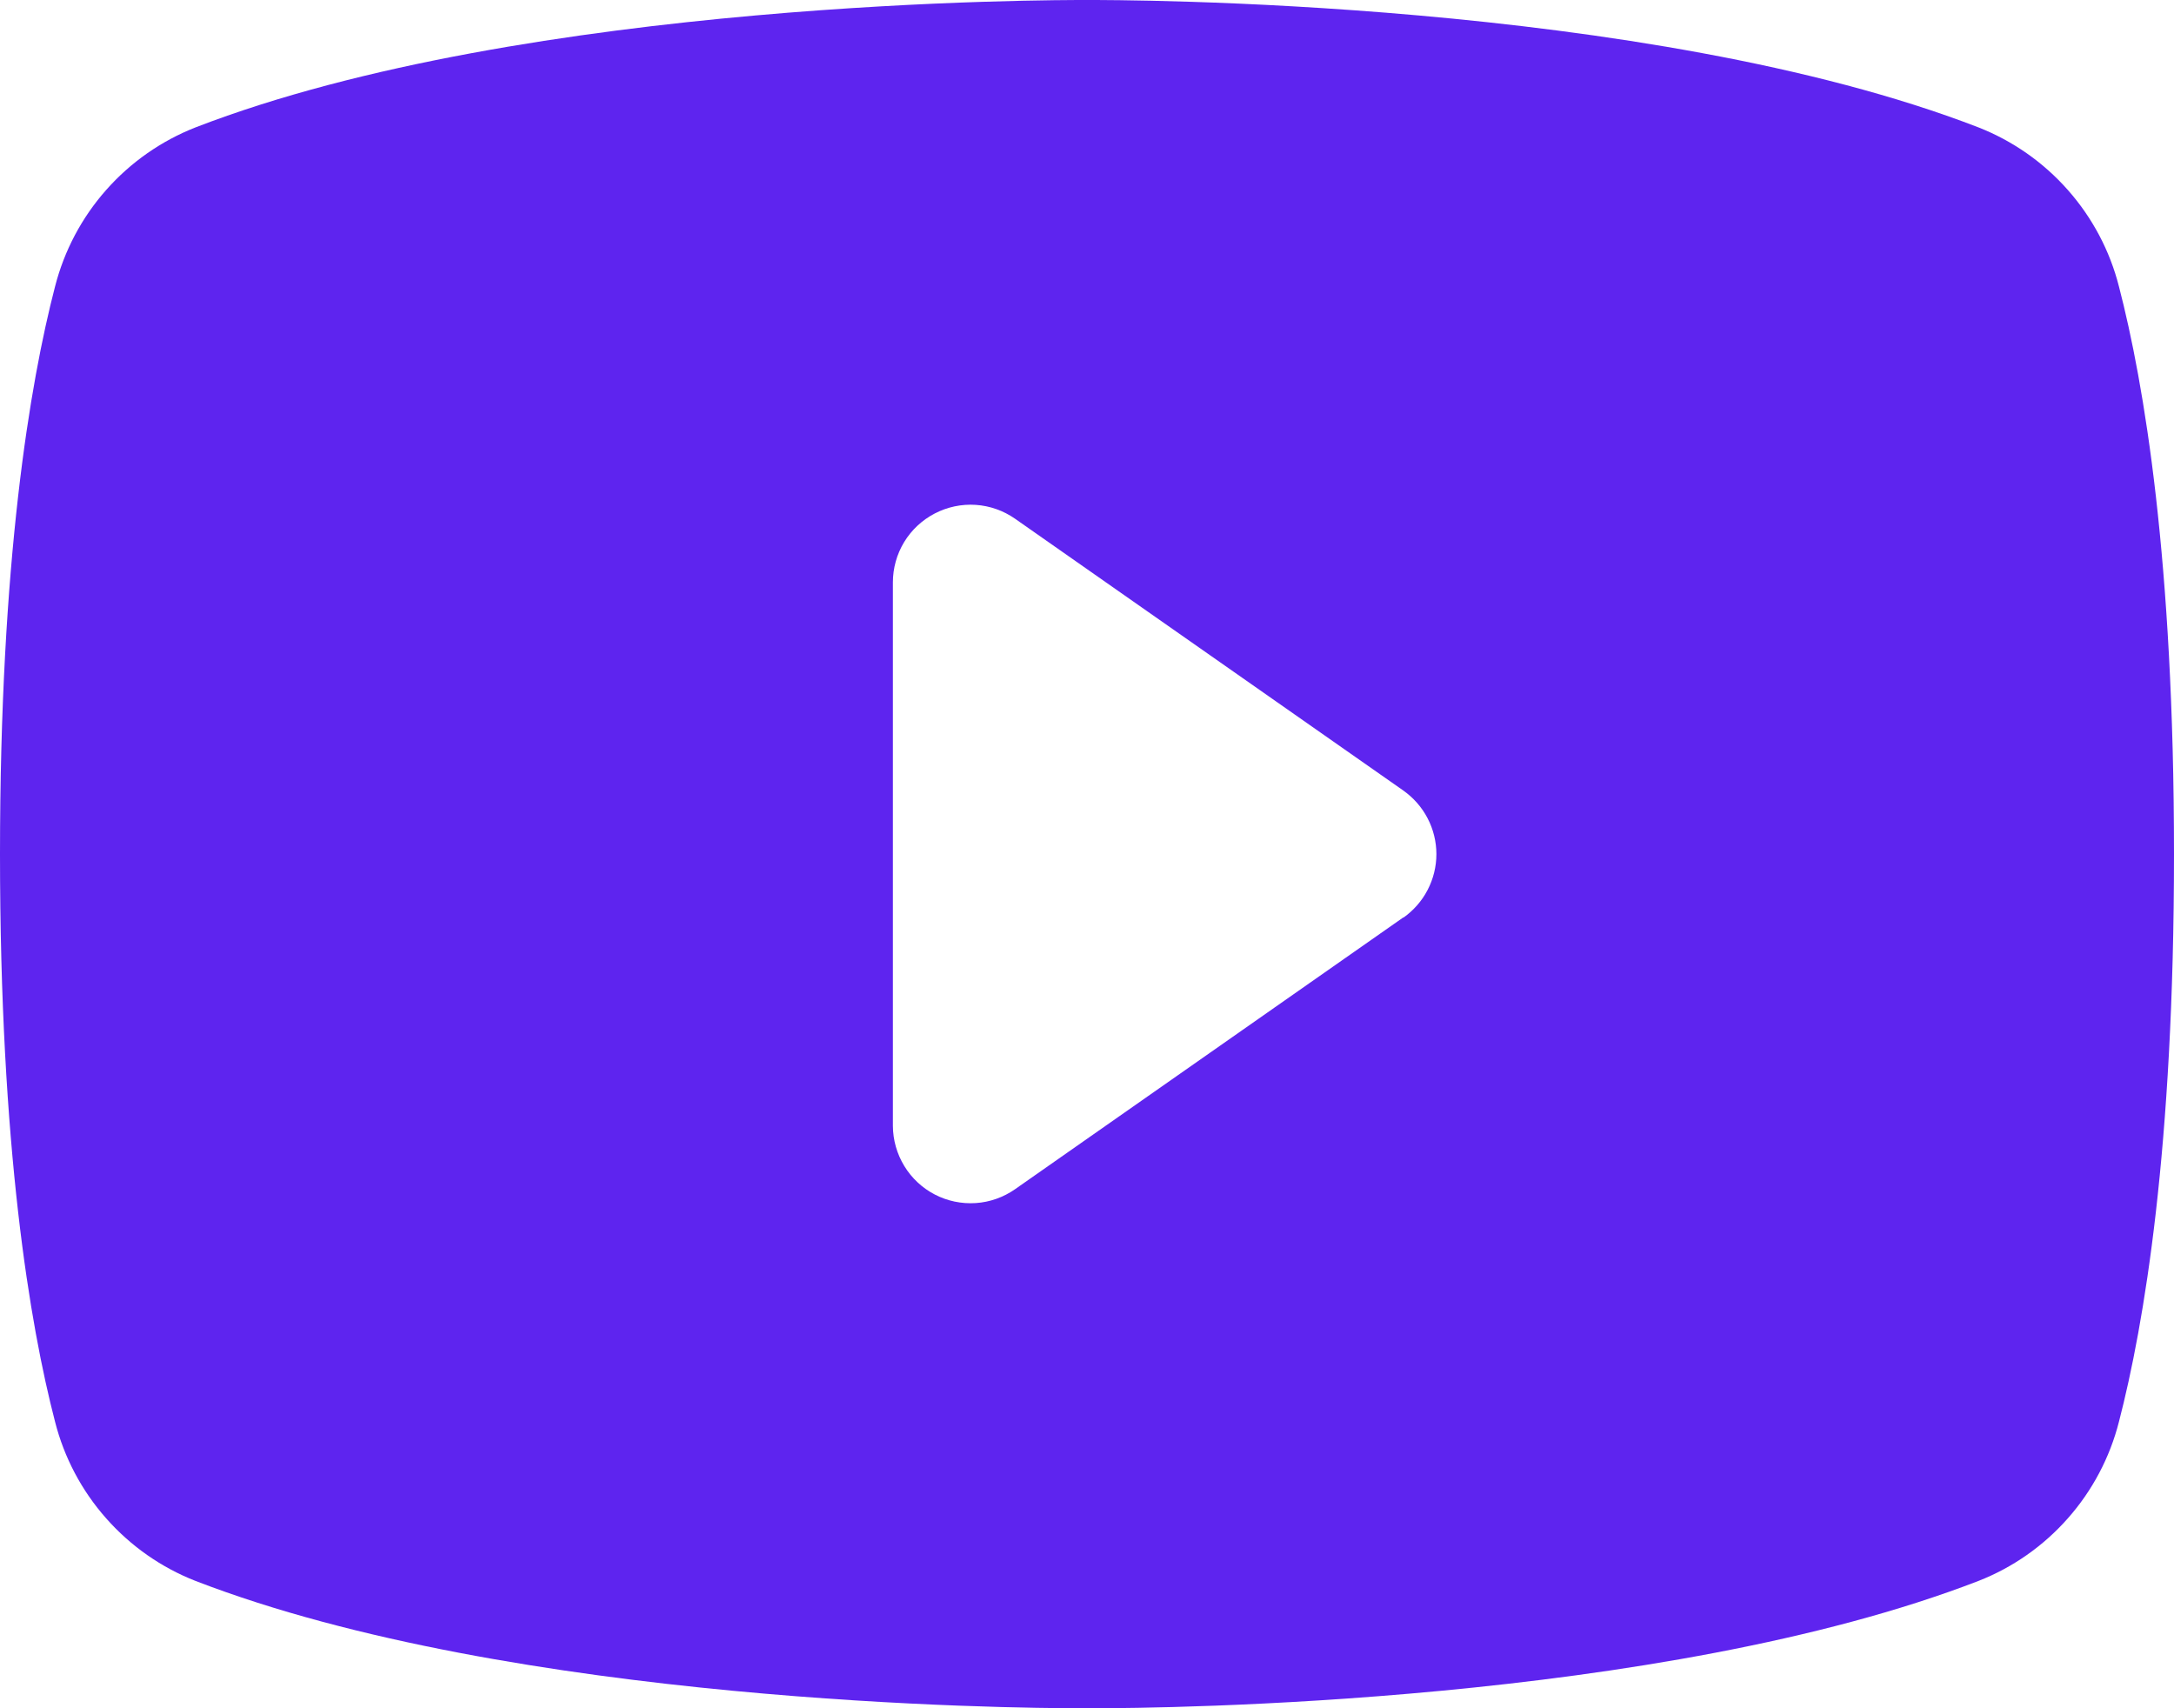 <svg width="28" height="22" viewBox="0 0 28 22" fill="none" xmlns="http://www.w3.org/2000/svg">
<path d="M27.291 3.69C27.174 3.229 26.948 2.803 26.633 2.447C26.318 2.09 25.923 1.814 25.48 1.64C21.195 -0.015 14.375 4.75492e-06 14 4.75492e-06C13.625 4.75492e-06 6.805 -0.015 2.52 1.64C2.077 1.814 1.682 2.09 1.367 2.447C1.052 2.803 0.827 3.229 0.709 3.69C0.385 4.938 0 7.218 0 11C0 14.783 0.385 17.062 0.709 18.31C0.826 18.771 1.052 19.198 1.367 19.554C1.682 19.911 2.077 20.188 2.52 20.361C6.625 21.945 13.05 22 13.918 22H14.082C14.95 22 21.379 21.945 25.48 20.361C25.923 20.188 26.318 19.911 26.633 19.554C26.948 19.198 27.174 18.771 27.291 18.31C27.615 17.06 28 14.783 28 11C28 7.218 27.615 4.938 27.291 3.69ZM18.074 11.815L13.074 15.315C12.924 15.42 12.749 15.482 12.567 15.494C12.384 15.506 12.202 15.468 12.04 15.384C11.878 15.3 11.742 15.173 11.647 15.017C11.552 14.861 11.501 14.683 11.5 14.5V7.5C11.5 7.317 11.55 7.138 11.645 6.981C11.74 6.825 11.876 6.698 12.039 6.613C12.201 6.529 12.383 6.49 12.566 6.502C12.748 6.514 12.924 6.576 13.074 6.681L18.074 10.181C18.205 10.274 18.313 10.396 18.387 10.539C18.461 10.681 18.5 10.839 18.5 11C18.5 11.161 18.461 11.319 18.387 11.461C18.313 11.604 18.205 11.726 18.074 11.819V11.815Z" fill="#5E24EF"/>
</svg>
